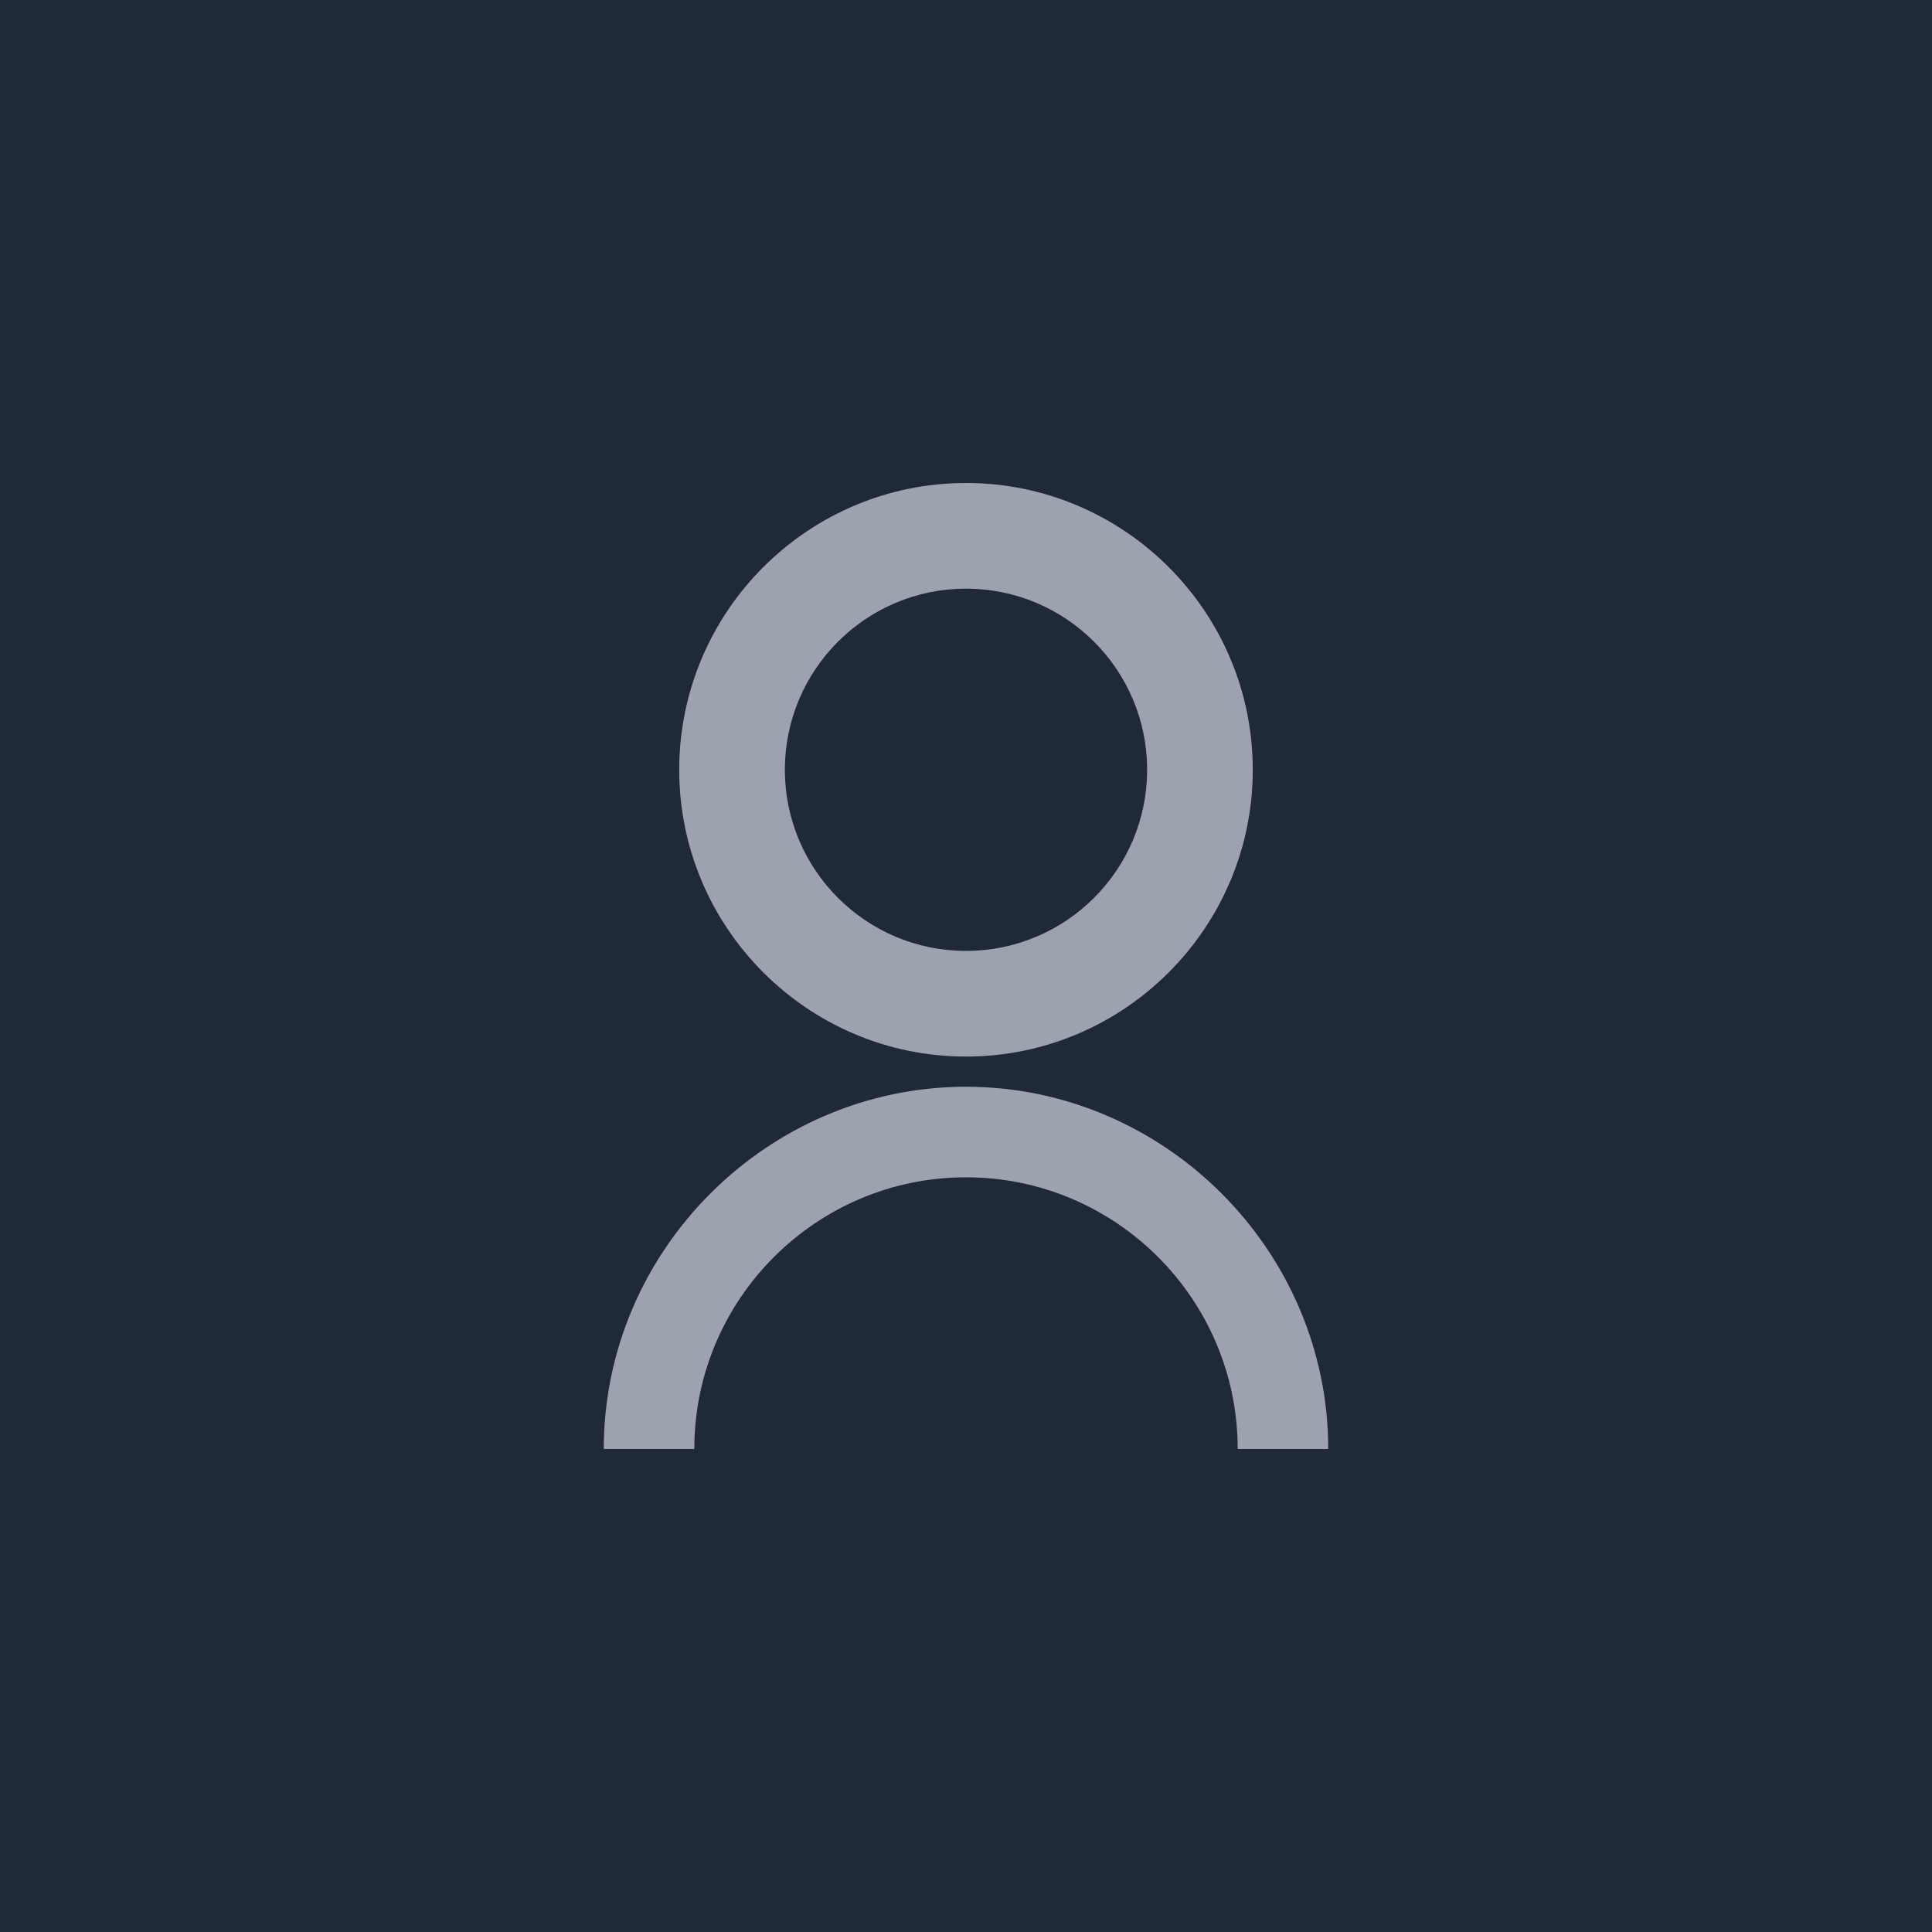 <svg width="512" height="512" viewBox="0 0 512 512" fill="none" xmlns="http://www.w3.org/2000/svg">
  <rect width="512" height="512" fill="#1F2937"/>
  <path d="M256 128C214.1 128 180 162.1 180 204C180 245.9 214.1 280 256 280C297.9 280 332 245.9 332 204C332 162.1 297.9 128 256 128ZM256 252C229.5 252 208 230.5 208 204C208 177.5 229.5 156 256 156C282.5 156 304 177.5 304 204C304 230.5 282.5 252 256 252Z" fill="#9CA3AF"/>
  <path d="M256 288C203.4 288 160 331.4 160 384H184C184 344.3 216.3 312 256 312C295.7 312 328 344.3 328 384H352C352 331.4 308.6 288 256 288Z" fill="#9CA3AF"/>
</svg> 